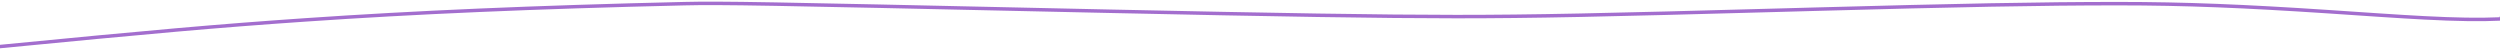 <?xml version="1.0" encoding="UTF-8"?>
<svg width="1440px" height="28px" viewBox="0 0 1440 28" version="1.1" xmlns="http://www.w3.org/2000/svg" xmlns:xlink="http://www.w3.org/1999/xlink">
    <!-- Generator: Sketch 54.1 (76490) - https://sketchapp.com -->
    <title>Line2-purple</title>
    <desc>Created with Sketch.</desc>
    <g id="PL" stroke="none" stroke-width="1" fill="none" fill-rule="evenodd">
        <g id="Icons" transform="translate(0, -2842)" fill="#A36ECE" fill-rule="nonzero">
            <path d="M1396.433,2851.276 C1388.868,2850.883 1380.677,2850.381 1369.722,2849.655 C1365.951,2849.405 1345.931,2848.049 1339.983,2847.657 C1293.264,2844.576 1258.856,2843.106 1220.162,2843.106 C1175.143,2843.106 1127.134,2844.068 1045.003,2846.312 C1039.534,2846.462 1034.137,2846.61 1026.142,2846.831 C922.826,2849.683 883.194,2850.555 838.683,2850.555 C796.21,2850.555 734.833,2849.546 640.167,2847.499 C630.036,2847.28 619.426,2847.047 607.272,2846.778 C441.344,2843.101 415.546,2842.607 394.216,2843.107 C306.879,2845.154 239.17,2848.11 175.588,2852.476 C124.703,2855.969 87.564,2859.295 -2.097,2868.005 L-1.903,2869.995 C87.739,2861.288 124.865,2857.963 175.725,2854.471 C239.276,2850.108 306.954,2847.153 394.263,2845.106 C415.543,2844.607 441.404,2845.103 607.228,2848.777 C619.382,2849.046 629.992,2849.279 640.124,2849.498 C734.804,2851.546 796.191,2852.555 838.683,2852.555 C883.22,2852.555 922.861,2851.682 1026.197,2848.83 C1034.192,2848.609 1039.589,2848.461 1045.058,2848.312 C1127.171,2846.068 1175.167,2845.106 1220.162,2845.106 C1258.804,2845.106 1293.172,2846.575 1339.852,2849.653 C1345.797,2850.045 1365.817,2851.4 1369.59,2851.65 C1380.553,2852.377 1388.753,2852.88 1396.329,2853.273 C1414.943,2854.239 1428.929,2854.473 1440.758,2853.888 C1441.483,2853.852 1442,2853.335 1442,2852.627 C1442,2852.332 1441.95,2852.164 1441.791,2851.74 C1441.732,2851.582 1441.709,2851.506 1441.709,2851.555 L1439.709,2851.555 C1439.709,2851.696 1439.72,2851.808 1439.75,2851.933 C1428.192,2852.459 1414.508,2852.214 1396.433,2851.276 Z" id="Line2-purple"></path>
        </g>
    </g>
</svg>